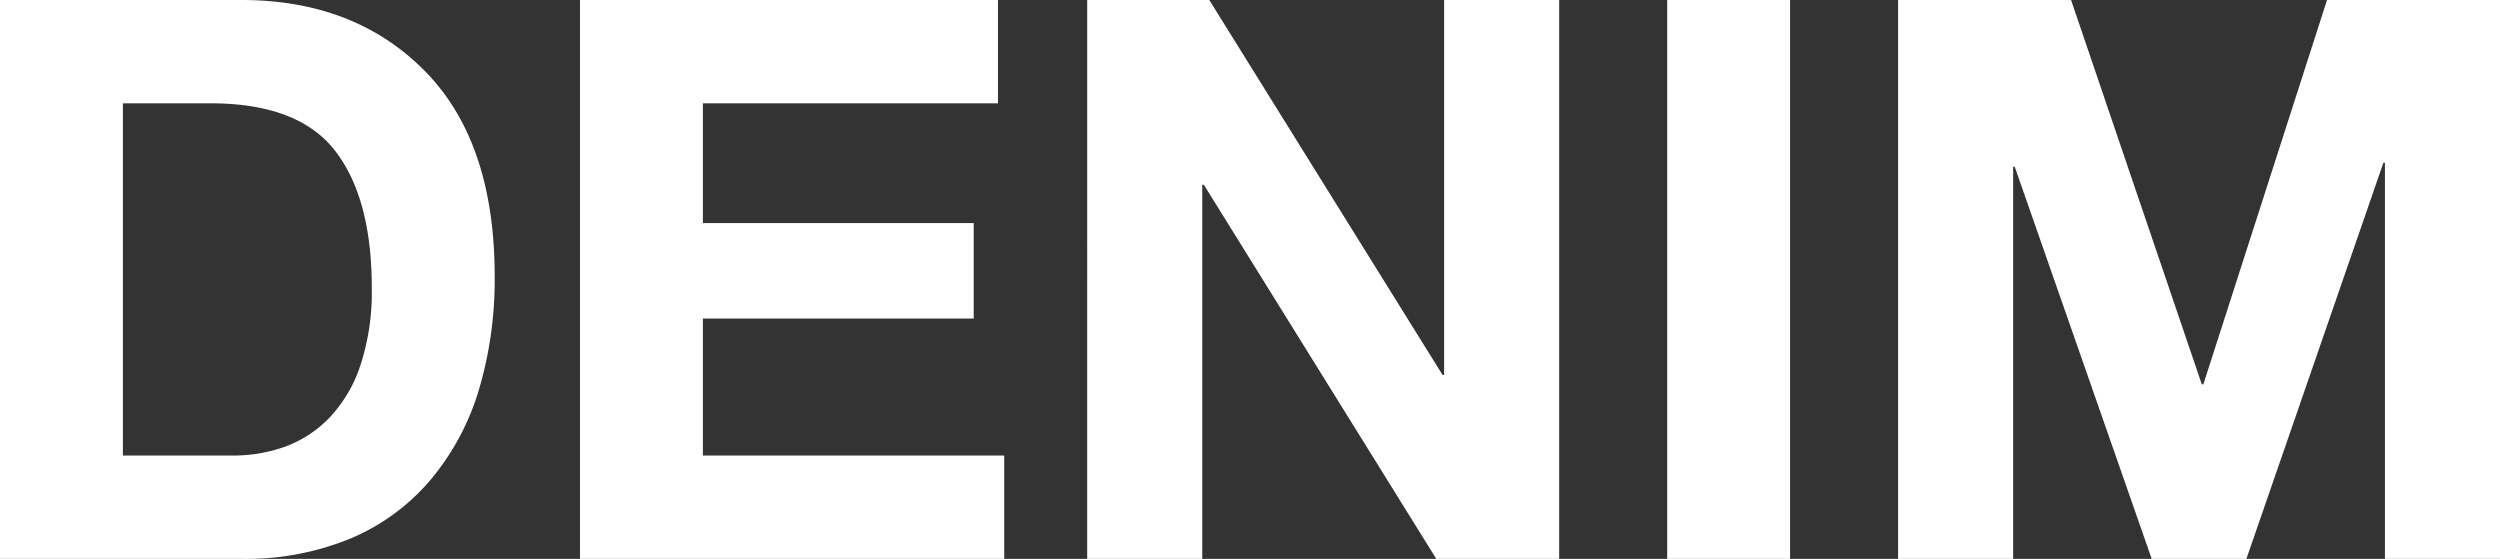 <svg xmlns="http://www.w3.org/2000/svg" width="287.46" height="64.26" viewBox="0 0 287.46 64.26">
  <rect x="0" y="0" width="287.46" height="64.26" fill="#333333" stroke="none"/>
  <path id="패스_77" data-name="패스 77" d="M6.21,0H33.93A31.6,31.6,0,0,0,46.62-2.385a24.5,24.5,0,0,0,9.18-6.8,29.094,29.094,0,0,0,5.49-10.305,44.393,44.393,0,0,0,1.8-13.005q0-15.48-8.055-23.625T33.93-64.26H6.21ZM20.34-52.38H30.42q10.08,0,14.31,5.445t4.23,15.8a26.937,26.937,0,0,1-1.305,8.865,16,16,0,0,1-3.555,6.03,13.607,13.607,0,0,1-5.085,3.33A17.578,17.578,0,0,1,32.94-11.88H20.34ZM72.9,0h48.78V-11.88H87.03V-27.63h31.14V-38.61H87.03V-52.38h33.93V-64.26H72.9Zm58.32,0h13.23V-43.02h.18L171.36,0h14.13V-64.26H172.26v43.11h-.18L145.26-64.26H131.22Zm66.69,0h14.13V-64.26H197.91Zm26.55,0h13.23V-45.09h.18L253.62,0h10.89l15.75-45.54h.18V0h13.23V-64.26H273.78L259.56-20.07h-.18L244.35-64.26H224.46Z" transform="translate(-6.21 64.26)" fill="#fff"/>
</svg>
